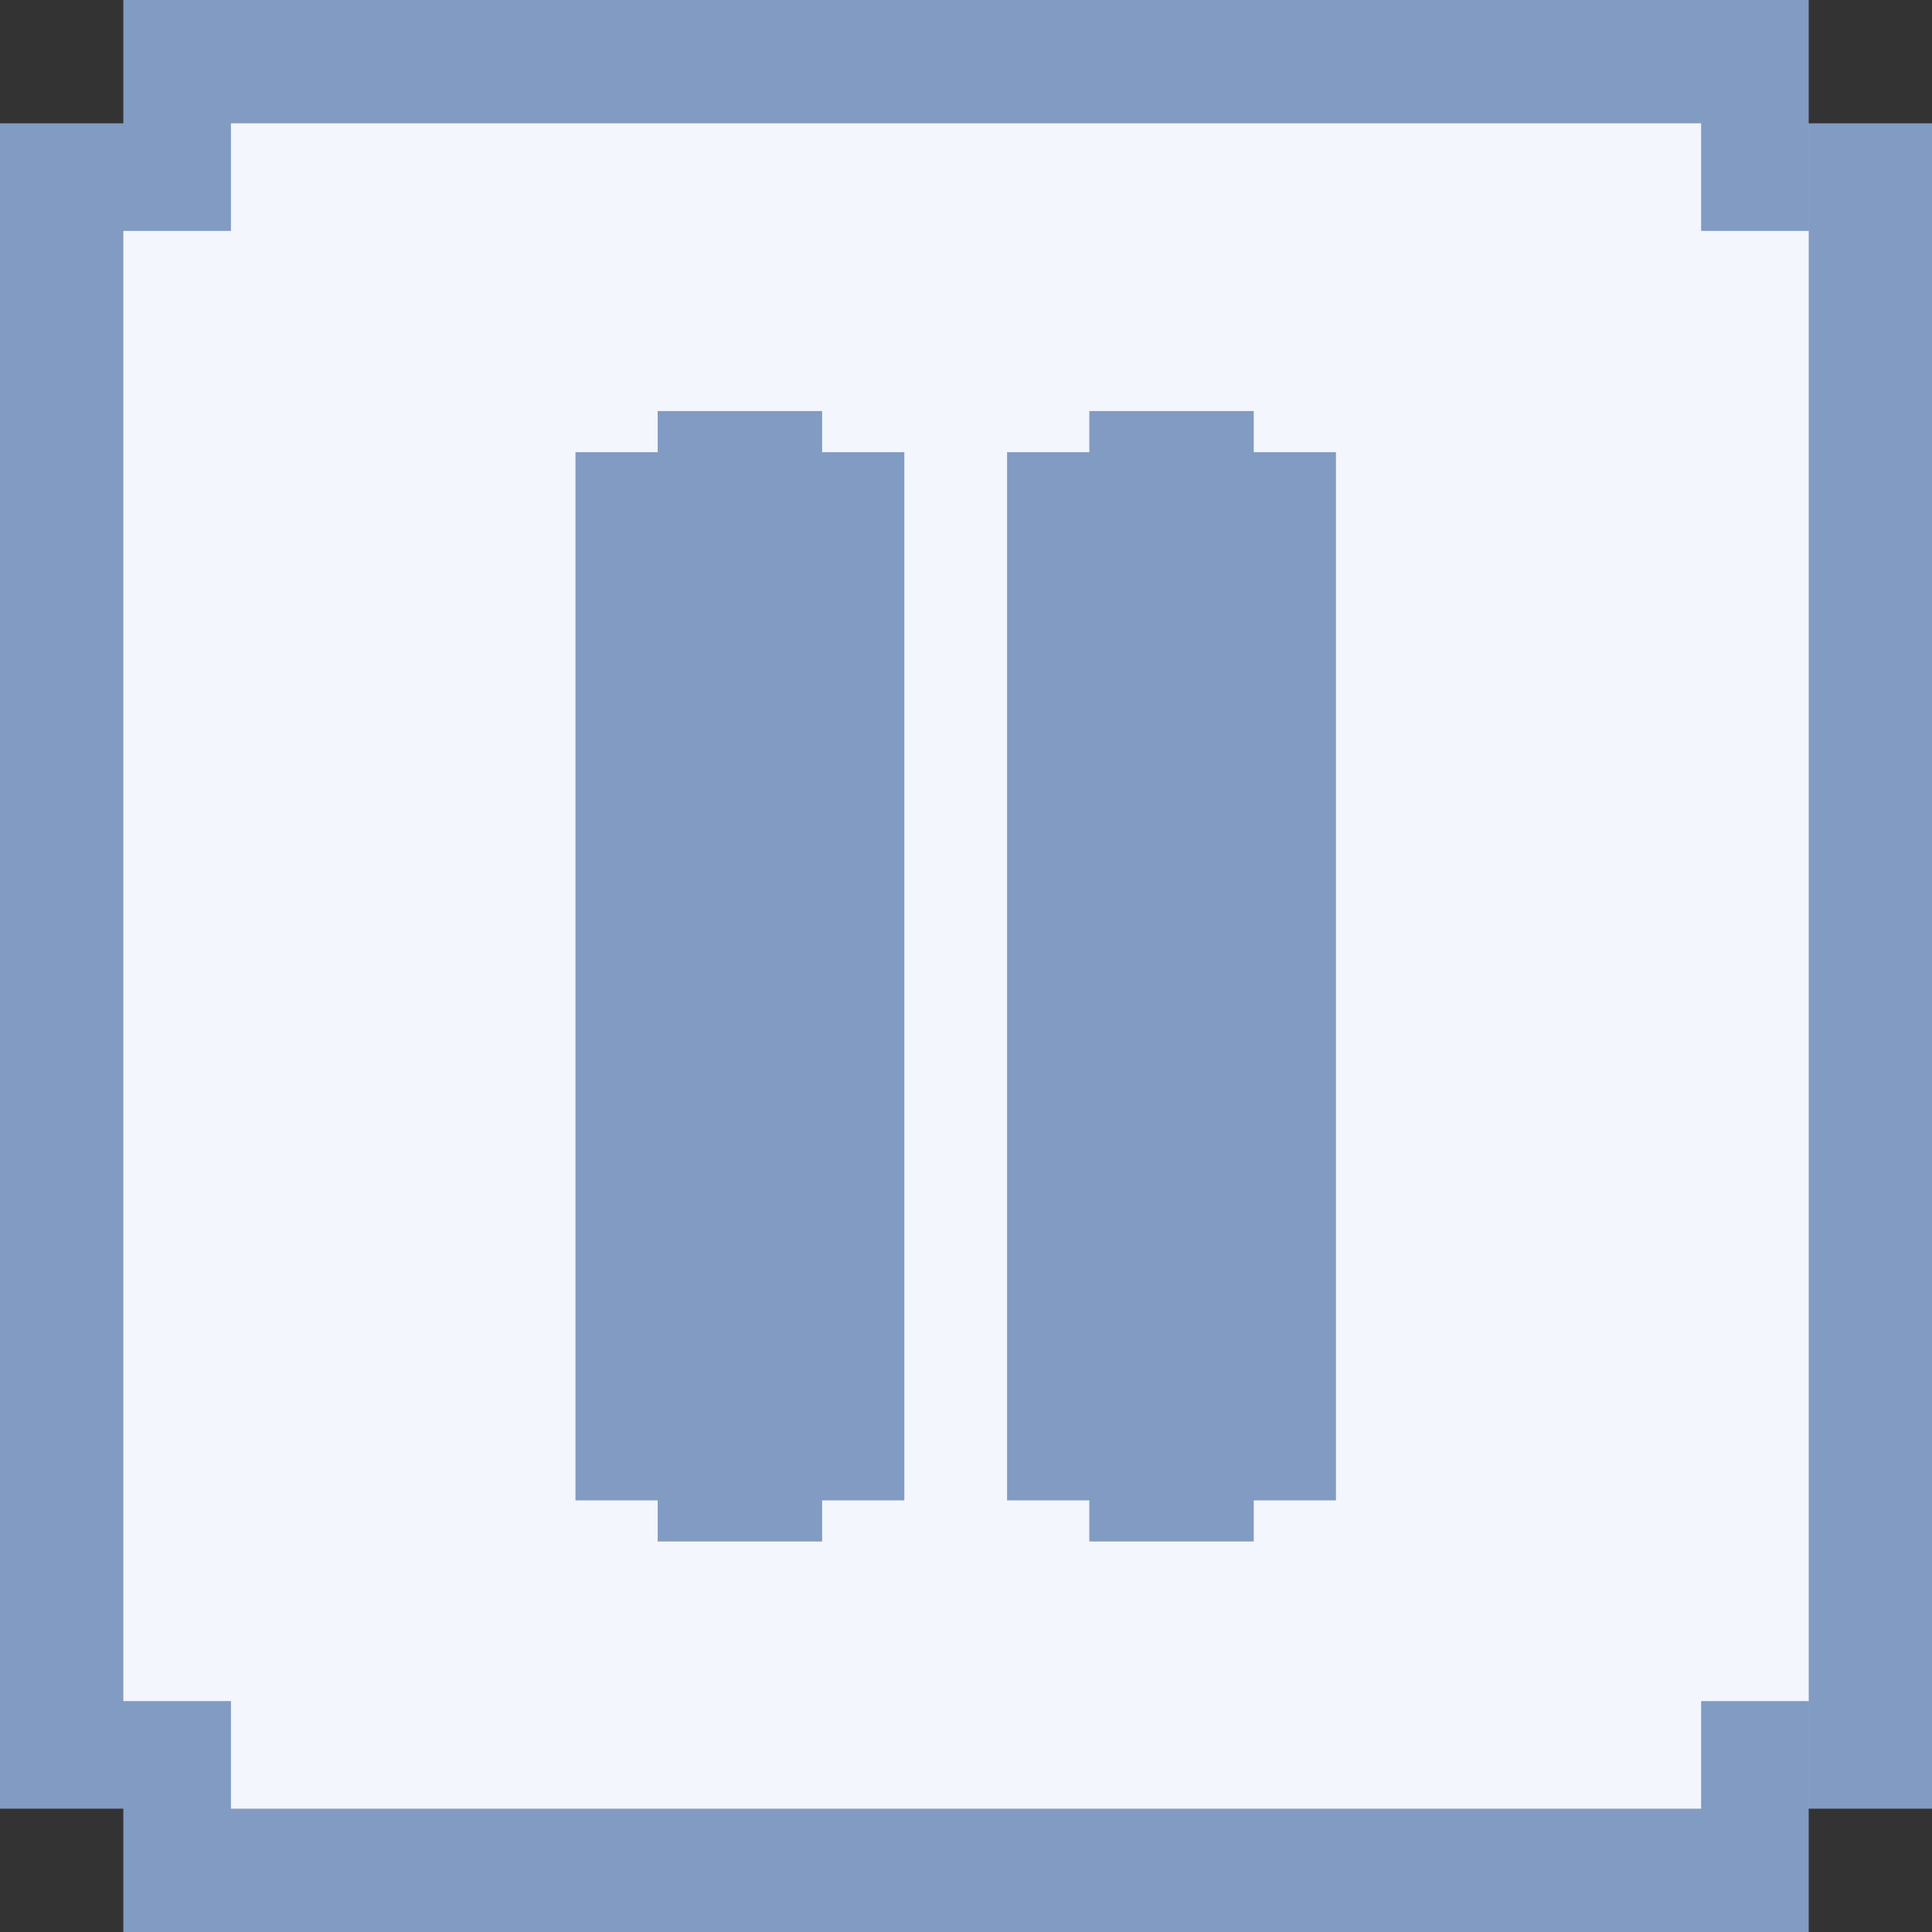 <svg width="60" height="60" viewBox="0 0 60 60" fill="none" xmlns="http://www.w3.org/2000/svg">
<rect x="0" y="0" width="60" height="60" fill="#333333" stroke="none"/>
<g clip-path="url(#clip0_2162_4485)">
<path fill-rule="evenodd" clip-rule="evenodd" d="M3.83 0H56.171V3.83H60V56.17H56.171V60L3.83 60V56.17H0V3.83H3.83V0Z" fill="#819BC2"/>
<path fill-rule="evenodd" clip-rule="evenodd" d="M7.172 3.83H52.83V7.171H56.171V3.83H56.172V56.17L56.171 56.17V52.829H52.83V56.17L7.172 56.17V52.829H3.831V7.171H7.172V3.83Z" fill="#F3F6FC"/>
<path fill-rule="evenodd" clip-rule="evenodd" d="M20.425 12.766H25.532V14.043H28.085V46.596H25.532V47.872L28.085 47.872H17.872L20.425 47.872V46.596H17.872V14.043H20.425V12.766Z" fill="#819BC2"/>
<path fill-rule="evenodd" clip-rule="evenodd" d="M33.83 12.766H41.489V12.766H38.936V14.043H41.489V46.596H38.936V47.872H33.83V46.596H31.276V47.872L31.276 47.872V14.043H33.83V12.766Z" fill="#819BC2"/>
</g>
<defs>
<clipPath id="clip0_2162_4485">
<rect width="60" height="60" fill="white"/>
</clipPath>
</defs>
</svg>
